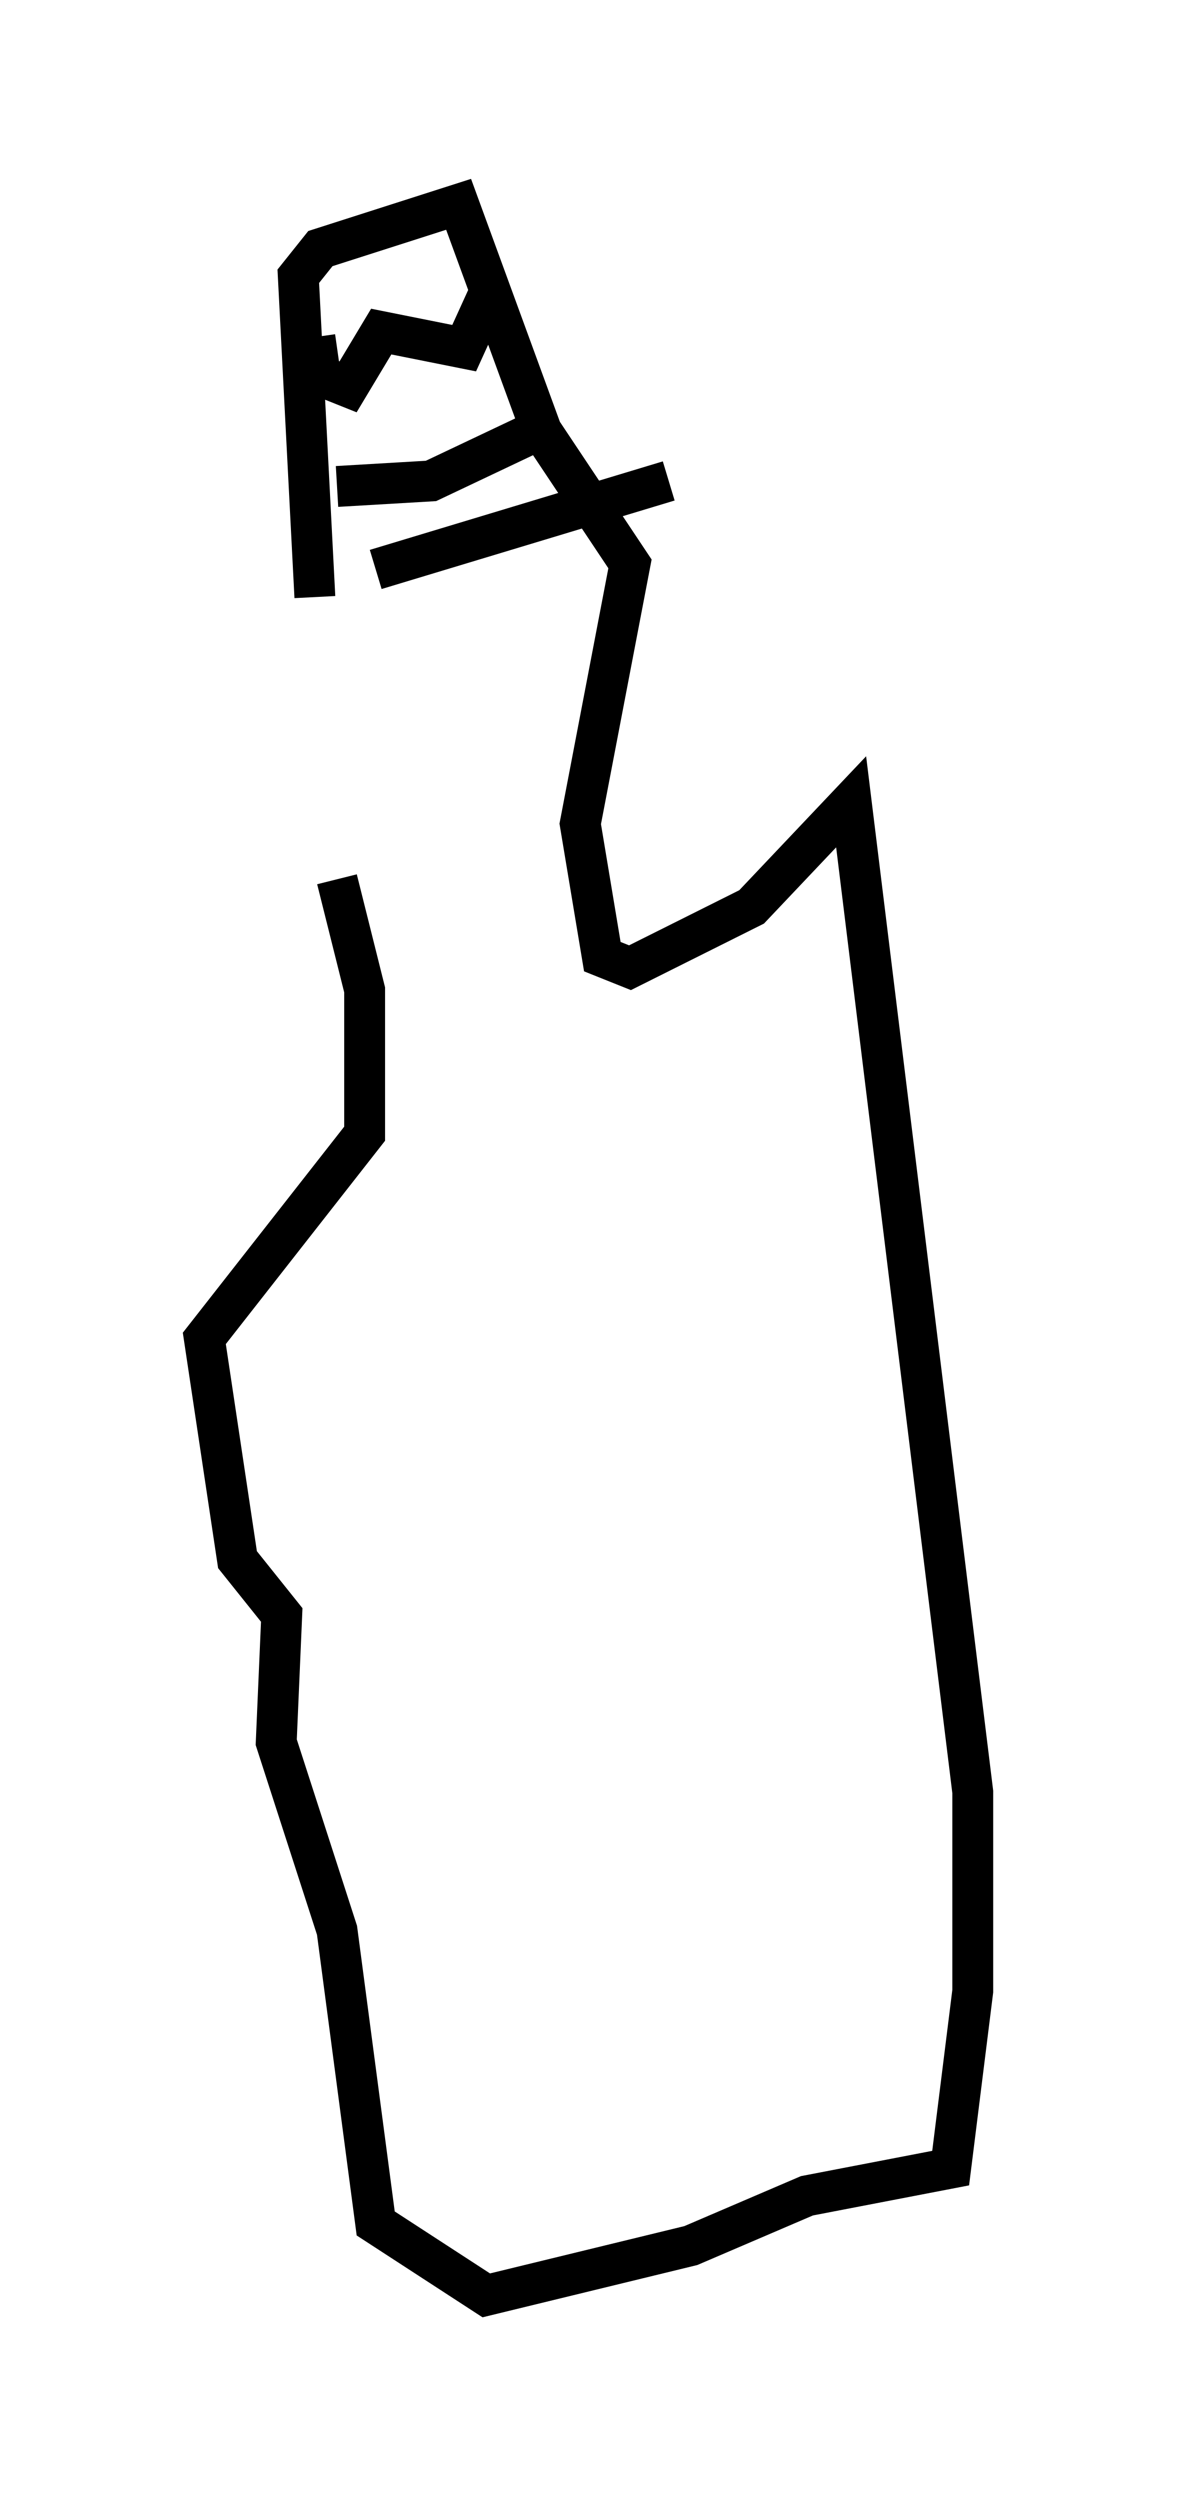 <?xml version="1.0" encoding="utf-8" ?>
<svg baseProfile="full" height="61.15" version="1.1" width="28.809" xmlns="http://www.w3.org/2000/svg" xmlns:ev="http://www.w3.org/2001/xml-events" xmlns:xlink="http://www.w3.org/1999/xlink"><defs /><rect fill="white" height="61.15" width="28.809" x="0" y="0" /><path d="M8.383, 12.578 m-0.135, 8.931 l0.677, 2.706 0.0, 3.518 l-3.924, 5.007 0.812, 5.413 l1.083, 1.353 -0.135, 3.112 l1.488, 4.601 0.947, 7.172 l2.706, 1.759 5.007, -1.218 l2.842, -1.218 3.518, -0.677 l0.541, -4.33 0.0, -4.871 l-2.977, -24.222 -2.436, 2.571 l-2.977, 1.488 -0.677, -0.271 l-0.541, -3.248 1.218, -6.36 l-2.165, -3.248 -2.03, -5.548 l-3.383, 1.083 -0.541, 0.677 l0.406, 7.848 m0.0, -6.36 l0.135, 0.947 0.677, 0.271 l0.812, -1.353 2.03, 0.406 l0.677, -1.488 m-2.842, 6.901 l7.172, -2.165 m-8.119, 0.135 l2.3, -0.135 2.571, -1.218 " fill="none" stroke="black" stroke-width="1" /></svg>
